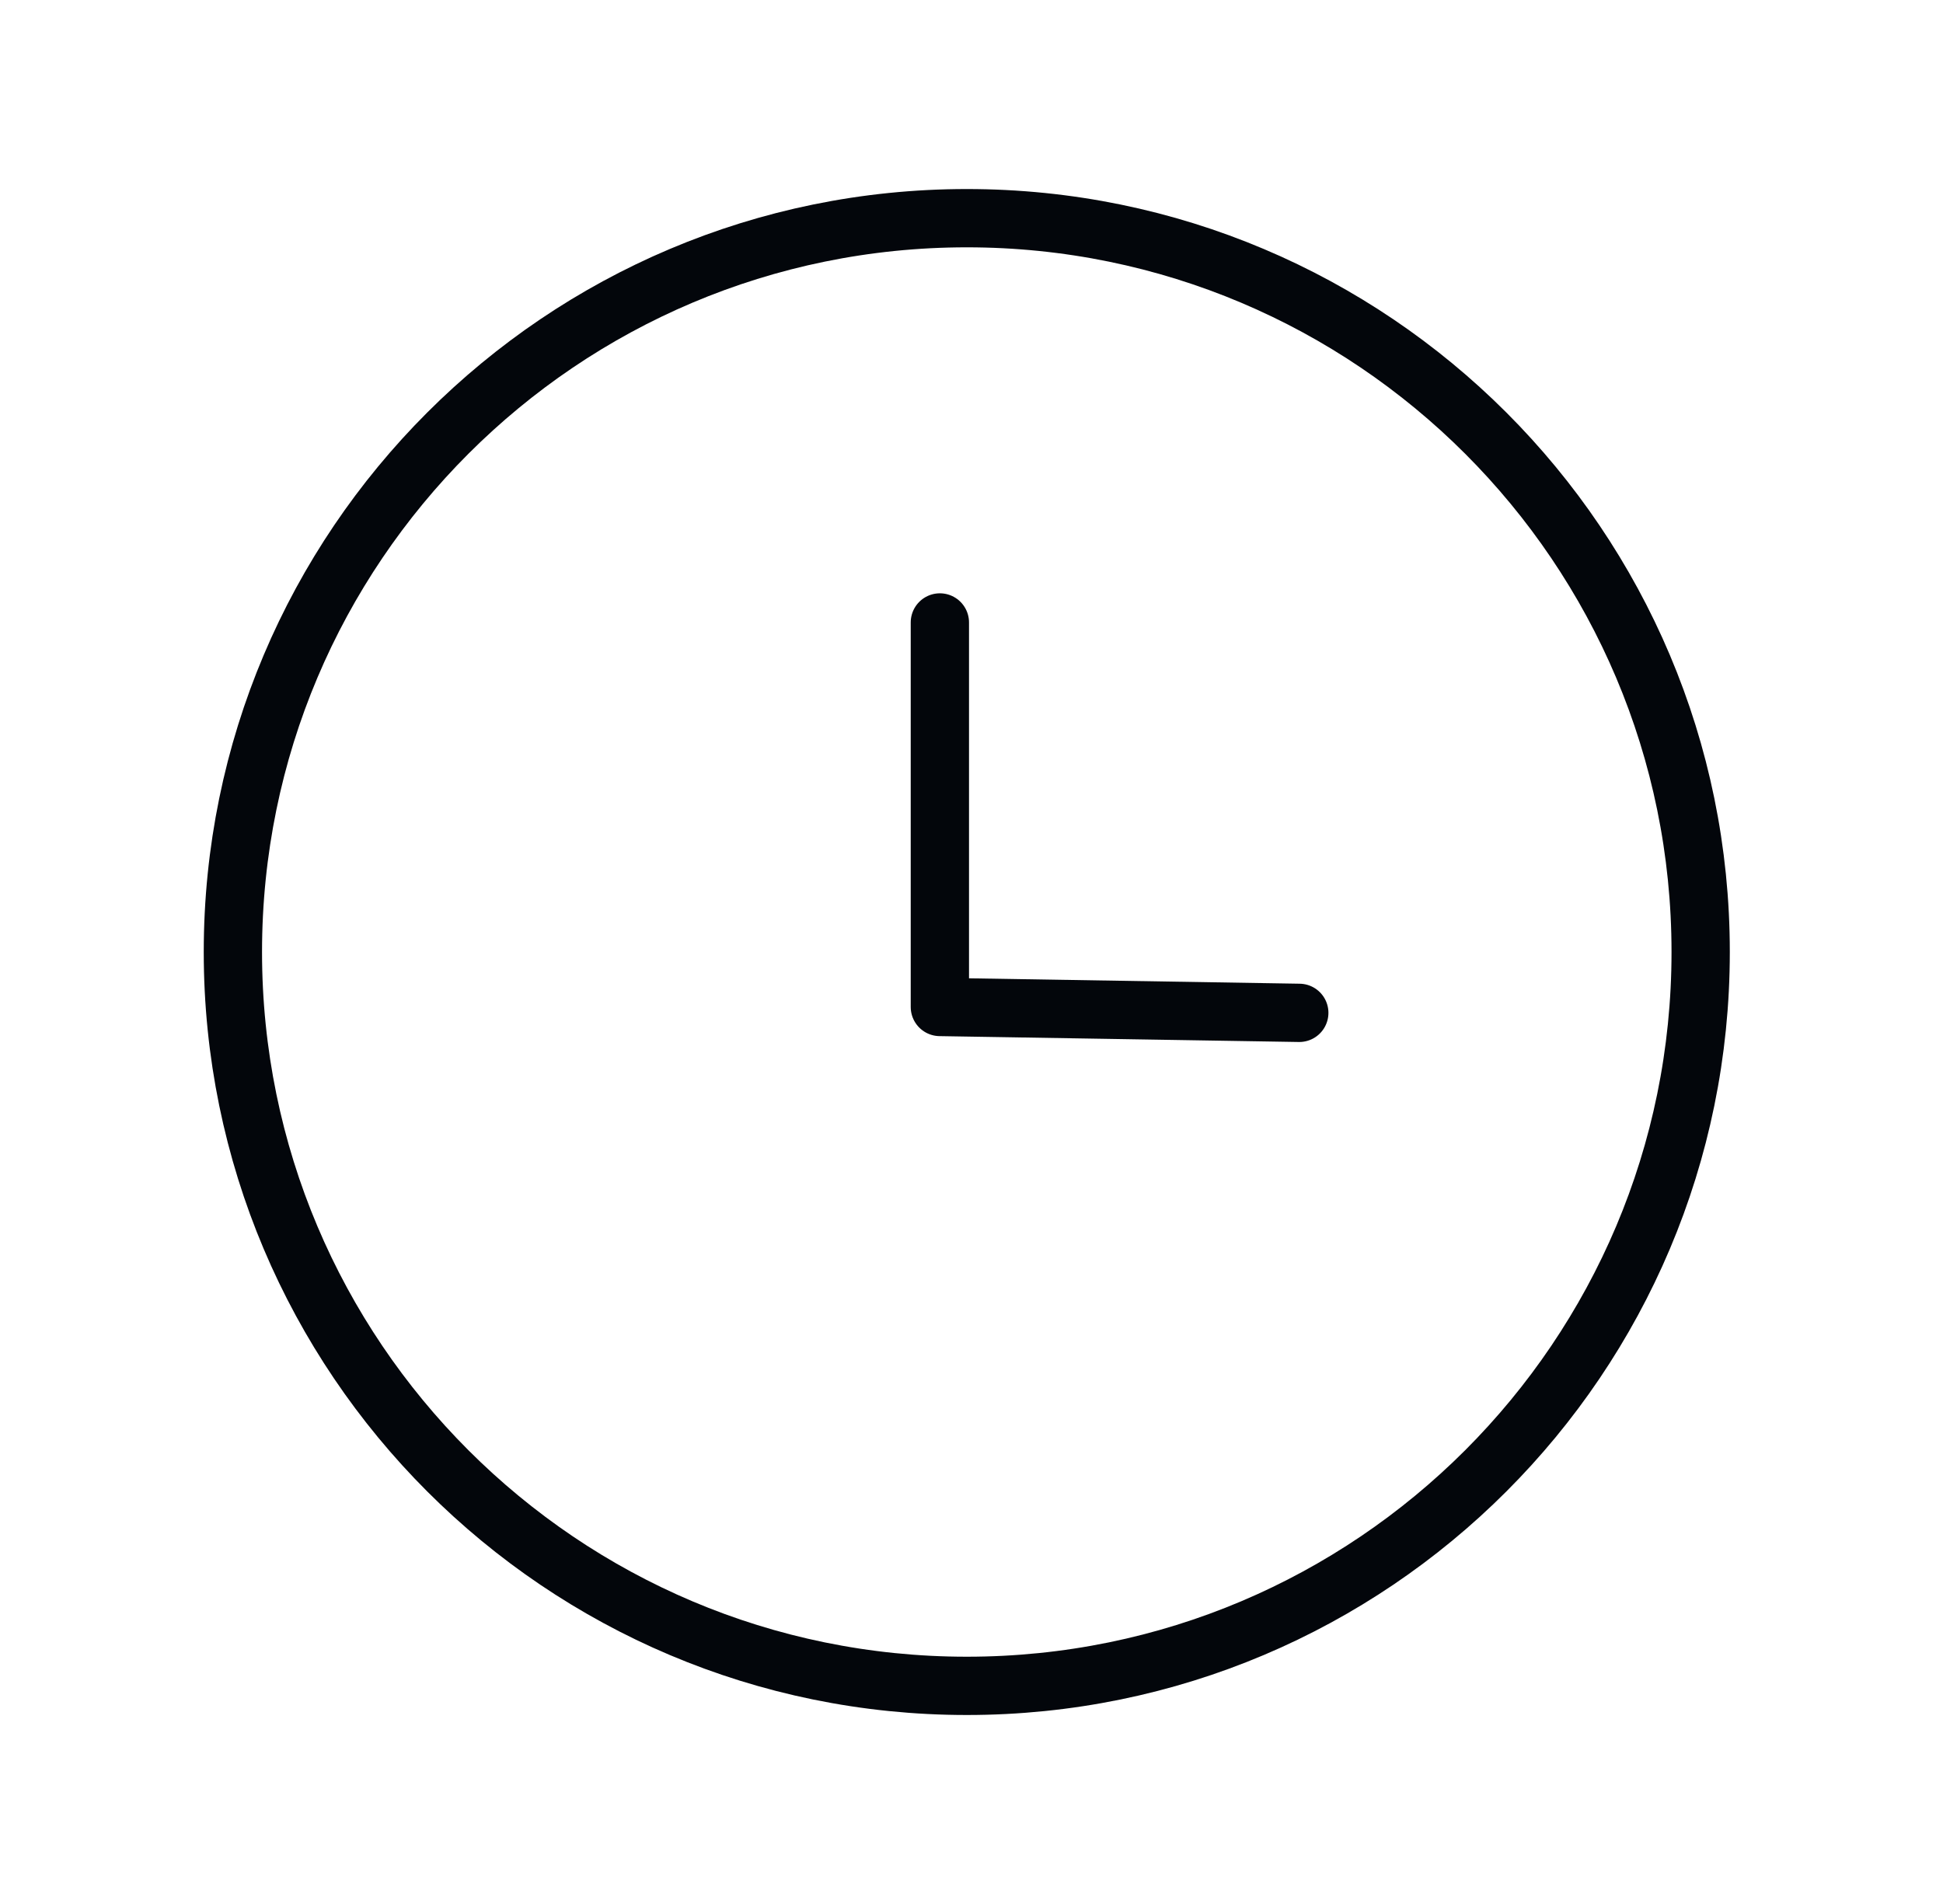 <svg width="50" height="49" viewBox="0 0 50 49" fill="none" xmlns="http://www.w3.org/2000/svg">
<path fill-rule="evenodd" clip-rule="evenodd" d="M43.764 24.5C43.764 34.929 35.309 43.386 24.879 43.386C14.45 43.386 5.993 34.929 5.993 24.5C5.993 14.069 14.45 5.615 24.879 5.615C35.309 5.615 43.764 14.069 43.764 24.5Z" stroke="#03060B" stroke-width="1.5" stroke-linecap="round" stroke-linejoin="round"/>
<path d="M33.435 26.066L24.186 25.915V16.019" stroke="#03060B" stroke-width="1.5" stroke-linecap="round" stroke-linejoin="round"/>
</svg>
